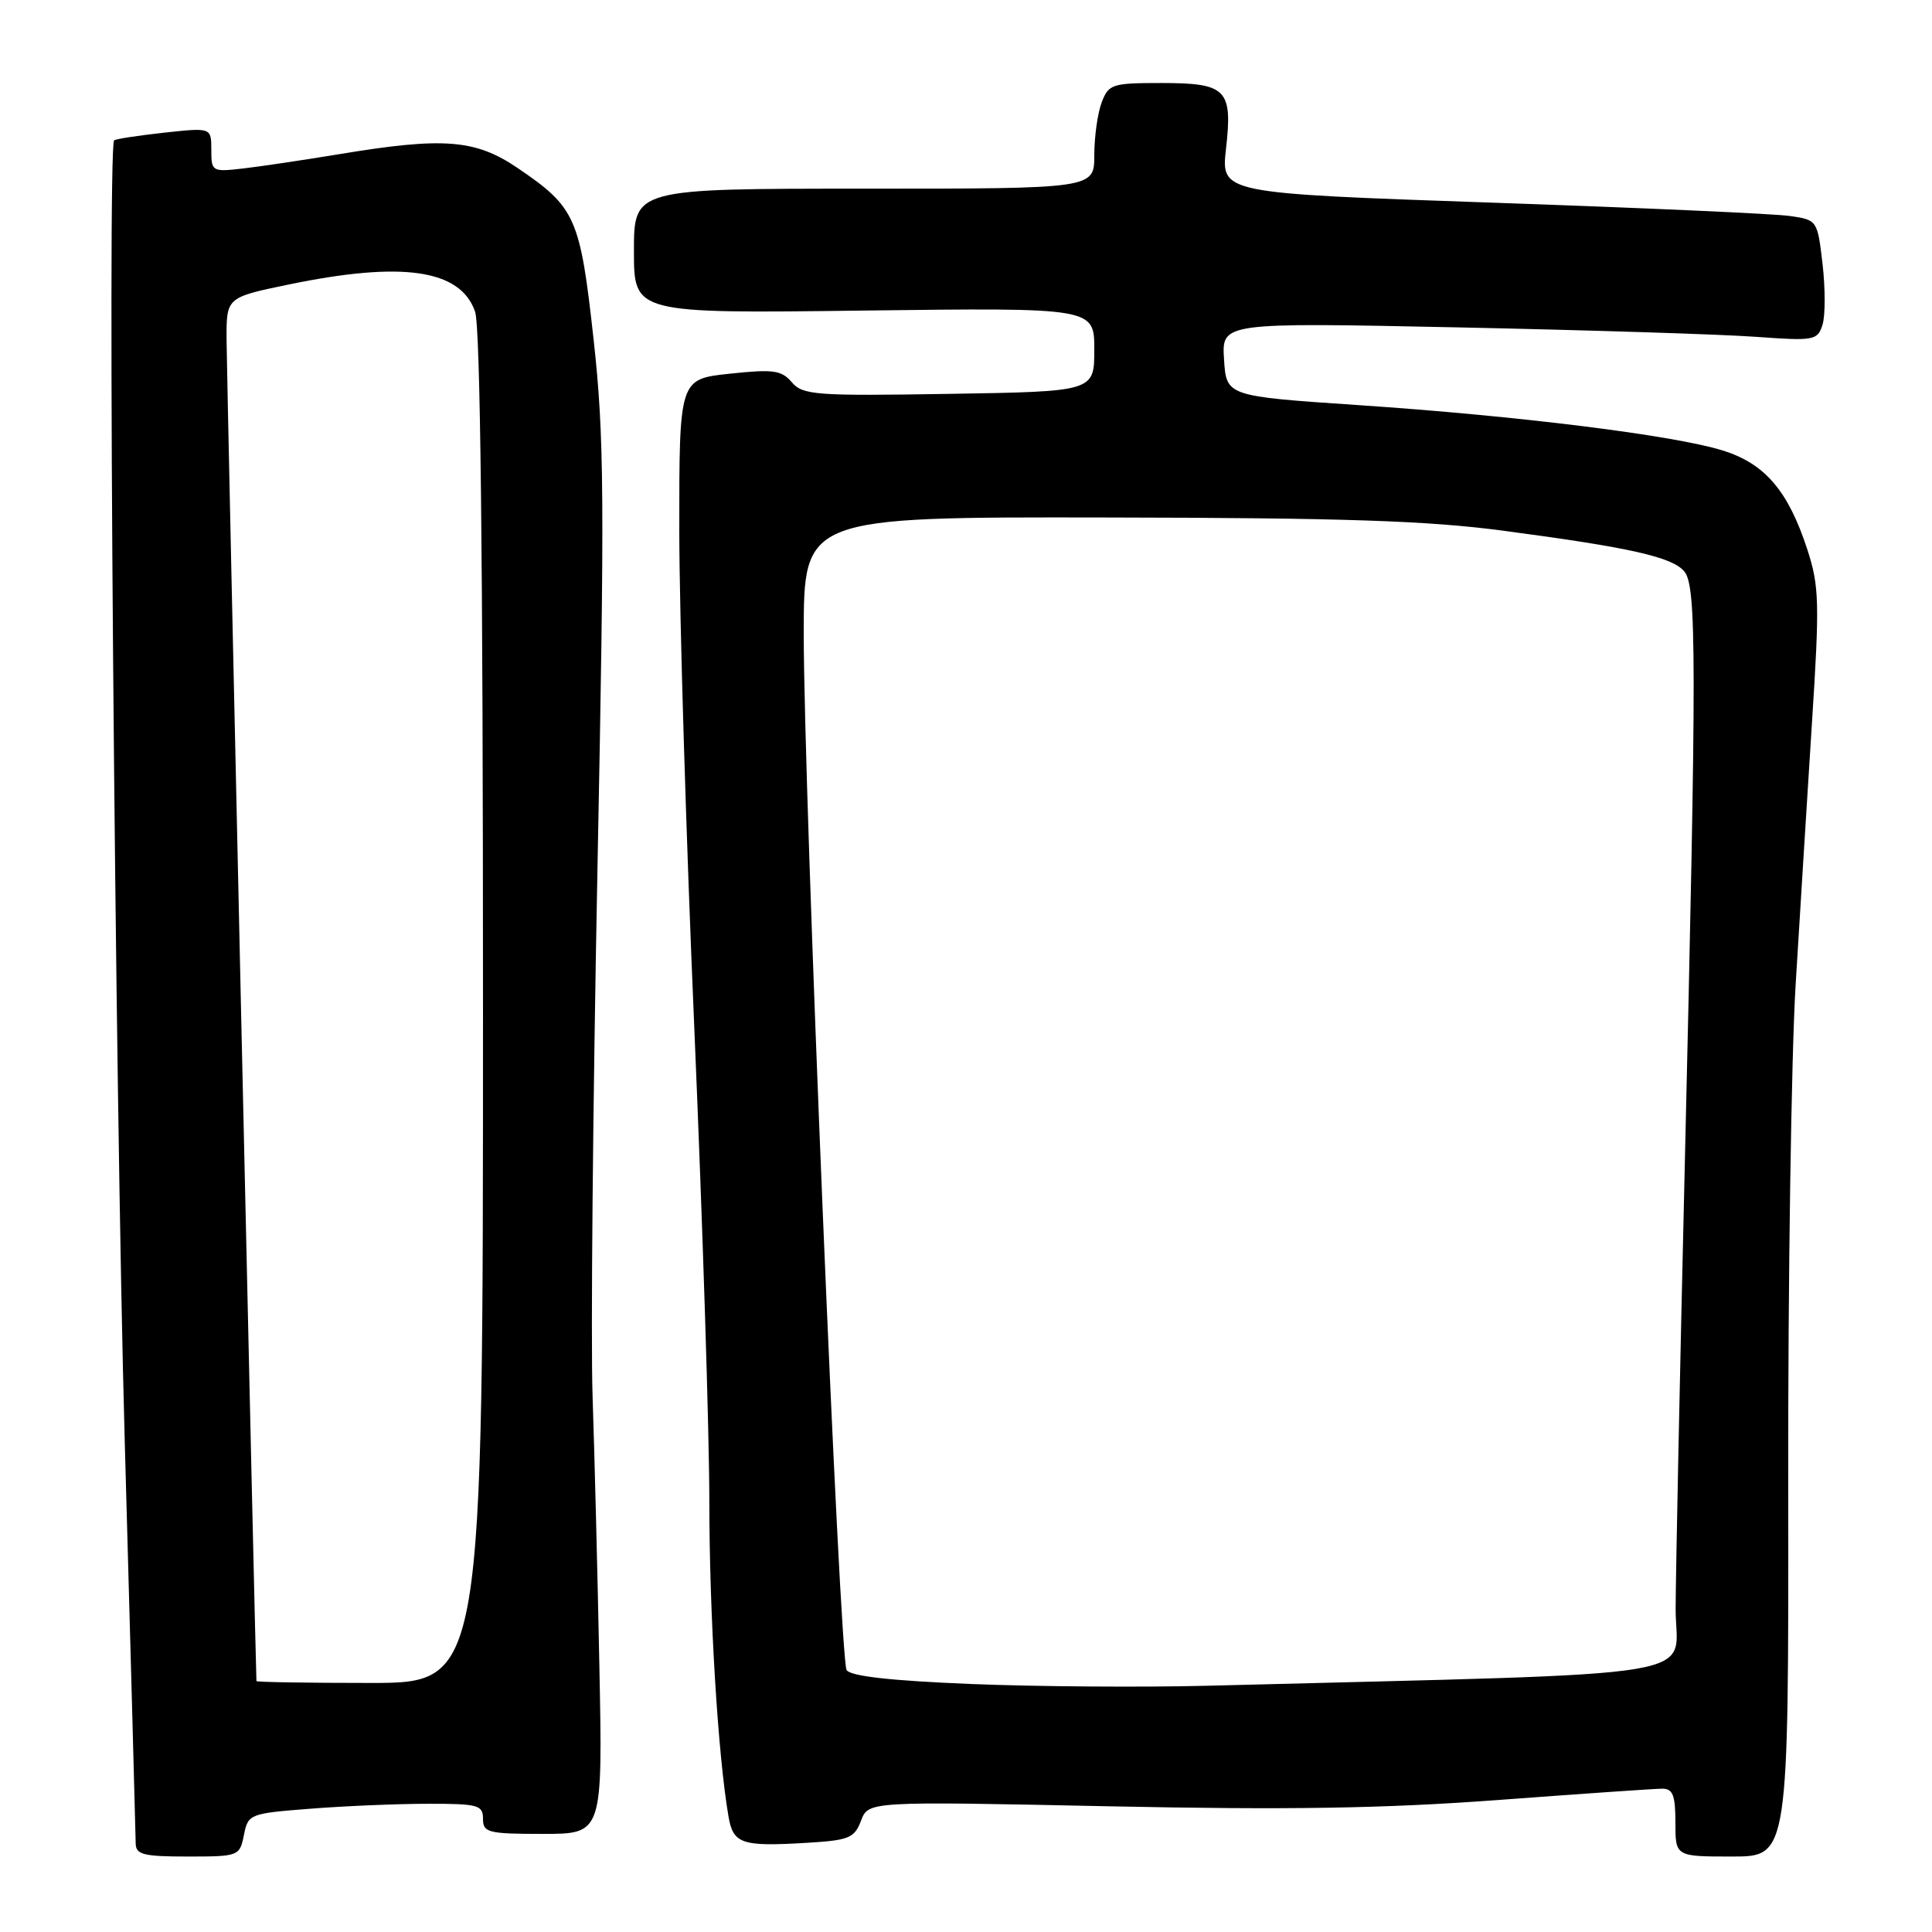 <?xml version="1.0" encoding="UTF-8" standalone="no"?>
<!DOCTYPE svg PUBLIC "-//W3C//DTD SVG 1.1//EN" "http://www.w3.org/Graphics/SVG/1.1/DTD/svg11.dtd" >
<svg xmlns="http://www.w3.org/2000/svg" xmlns:xlink="http://www.w3.org/1999/xlink" version="1.1" viewBox="0 0 256 256">
 <g >
 <path fill="currentColor"
d=" M 32.32 243.15 C 32.88 240.36 33.06 240.29 41.19 239.66 C 45.76 239.30 52.76 239.01 56.75 239.01 C 63.34 239.00 64.00 239.18 64.00 241.00 C 64.00 242.83 64.67 243.00 71.93 243.00 C 79.86 243.00 79.86 243.00 79.42 220.75 C 79.18 208.51 78.77 192.43 78.52 185.00 C 78.27 177.57 78.56 146.30 79.16 115.50 C 80.13 66.01 80.07 57.82 78.66 45.03 C 76.87 28.80 76.29 27.49 68.57 22.25 C 62.98 18.46 58.76 18.14 45.00 20.42 C 40.33 21.19 34.59 22.05 32.25 22.32 C 28.10 22.80 28.00 22.74 28.00 19.86 C 28.00 16.90 28.00 16.90 21.75 17.58 C 18.31 17.96 15.33 18.41 15.12 18.60 C 14.20 19.40 15.22 144.12 16.53 191.00 C 17.32 219.32 17.97 243.29 17.98 244.25 C 18.00 245.75 19.00 246.00 24.88 246.00 C 31.63 246.00 31.76 245.95 32.32 243.15 Z  M 236.95 196.75 C 236.91 169.66 237.36 139.85 237.93 130.50 C 238.50 121.15 239.47 105.55 240.09 95.84 C 241.12 79.87 241.06 77.68 239.49 72.84 C 236.95 65.04 233.87 61.43 228.26 59.69 C 221.78 57.67 201.12 55.10 180.00 53.68 C 162.50 52.50 162.50 52.50 162.19 47.61 C 161.88 42.73 161.88 42.73 193.19 43.38 C 210.41 43.74 228.17 44.30 232.65 44.63 C 240.39 45.19 240.83 45.11 241.49 43.04 C 241.87 41.84 241.87 38.22 241.50 35.00 C 240.82 29.18 240.80 29.14 237.16 28.62 C 235.15 28.32 217.36 27.53 197.64 26.85 C 161.79 25.61 161.79 25.61 162.45 19.73 C 163.35 11.82 162.53 11.00 153.85 11.00 C 147.36 11.00 146.89 11.15 145.98 13.57 C 145.44 14.98 145.00 18.13 145.00 20.57 C 145.00 25.00 145.00 25.00 114.50 25.00 C 84.00 25.00 84.00 25.00 84.00 33.27 C 84.00 41.54 84.00 41.54 114.50 41.15 C 145.00 40.77 145.00 40.77 145.00 46.32 C 145.00 51.88 145.00 51.88 125.75 52.19 C 108.04 52.48 106.37 52.35 104.92 50.65 C 103.55 49.05 102.47 48.90 96.67 49.52 C 90.00 50.23 90.00 50.23 90.01 70.37 C 90.02 81.44 90.92 111.20 92.01 136.50 C 93.09 161.80 93.99 189.93 93.99 199.00 C 94.00 213.94 95.12 232.46 96.52 240.64 C 97.14 244.32 98.23 244.70 106.81 244.19 C 112.50 243.85 113.21 243.57 114.09 241.25 C 115.07 238.68 115.07 238.68 146.79 239.34 C 170.71 239.84 183.41 239.63 198.50 238.51 C 209.50 237.69 219.29 237.01 220.25 237.01 C 221.66 237.00 222.00 237.88 222.00 241.50 C 222.00 246.00 222.00 246.00 229.50 246.00 C 237.00 246.00 237.00 246.00 236.95 196.75 Z  M 33.98 222.75 C 33.87 221.26 30.03 49.05 30.02 44.96 C 30.00 39.41 30.00 39.41 38.25 37.70 C 53.32 34.58 61.00 35.69 62.95 41.29 C 63.65 43.30 64.00 73.84 64.00 133.65 C 64.00 223.00 64.00 223.00 49.00 223.00 C 40.75 223.00 33.99 222.89 33.98 222.75 Z  M 128.71 223.14 C 118.08 222.71 112.68 222.11 112.18 221.29 C 111.25 219.78 106.50 105.01 106.50 84.00 C 106.50 68.50 106.50 68.50 146.50 68.57 C 178.08 68.62 189.19 68.99 199.25 70.33 C 216.07 72.56 221.59 73.81 223.18 75.72 C 224.82 77.68 224.82 87.32 223.24 154.50 C 222.59 182.00 222.05 208.37 222.03 213.11 C 222.00 222.65 228.37 221.60 160.00 223.37 C 151.47 223.59 137.40 223.49 128.71 223.14 Z "/>
</g>
</svg>